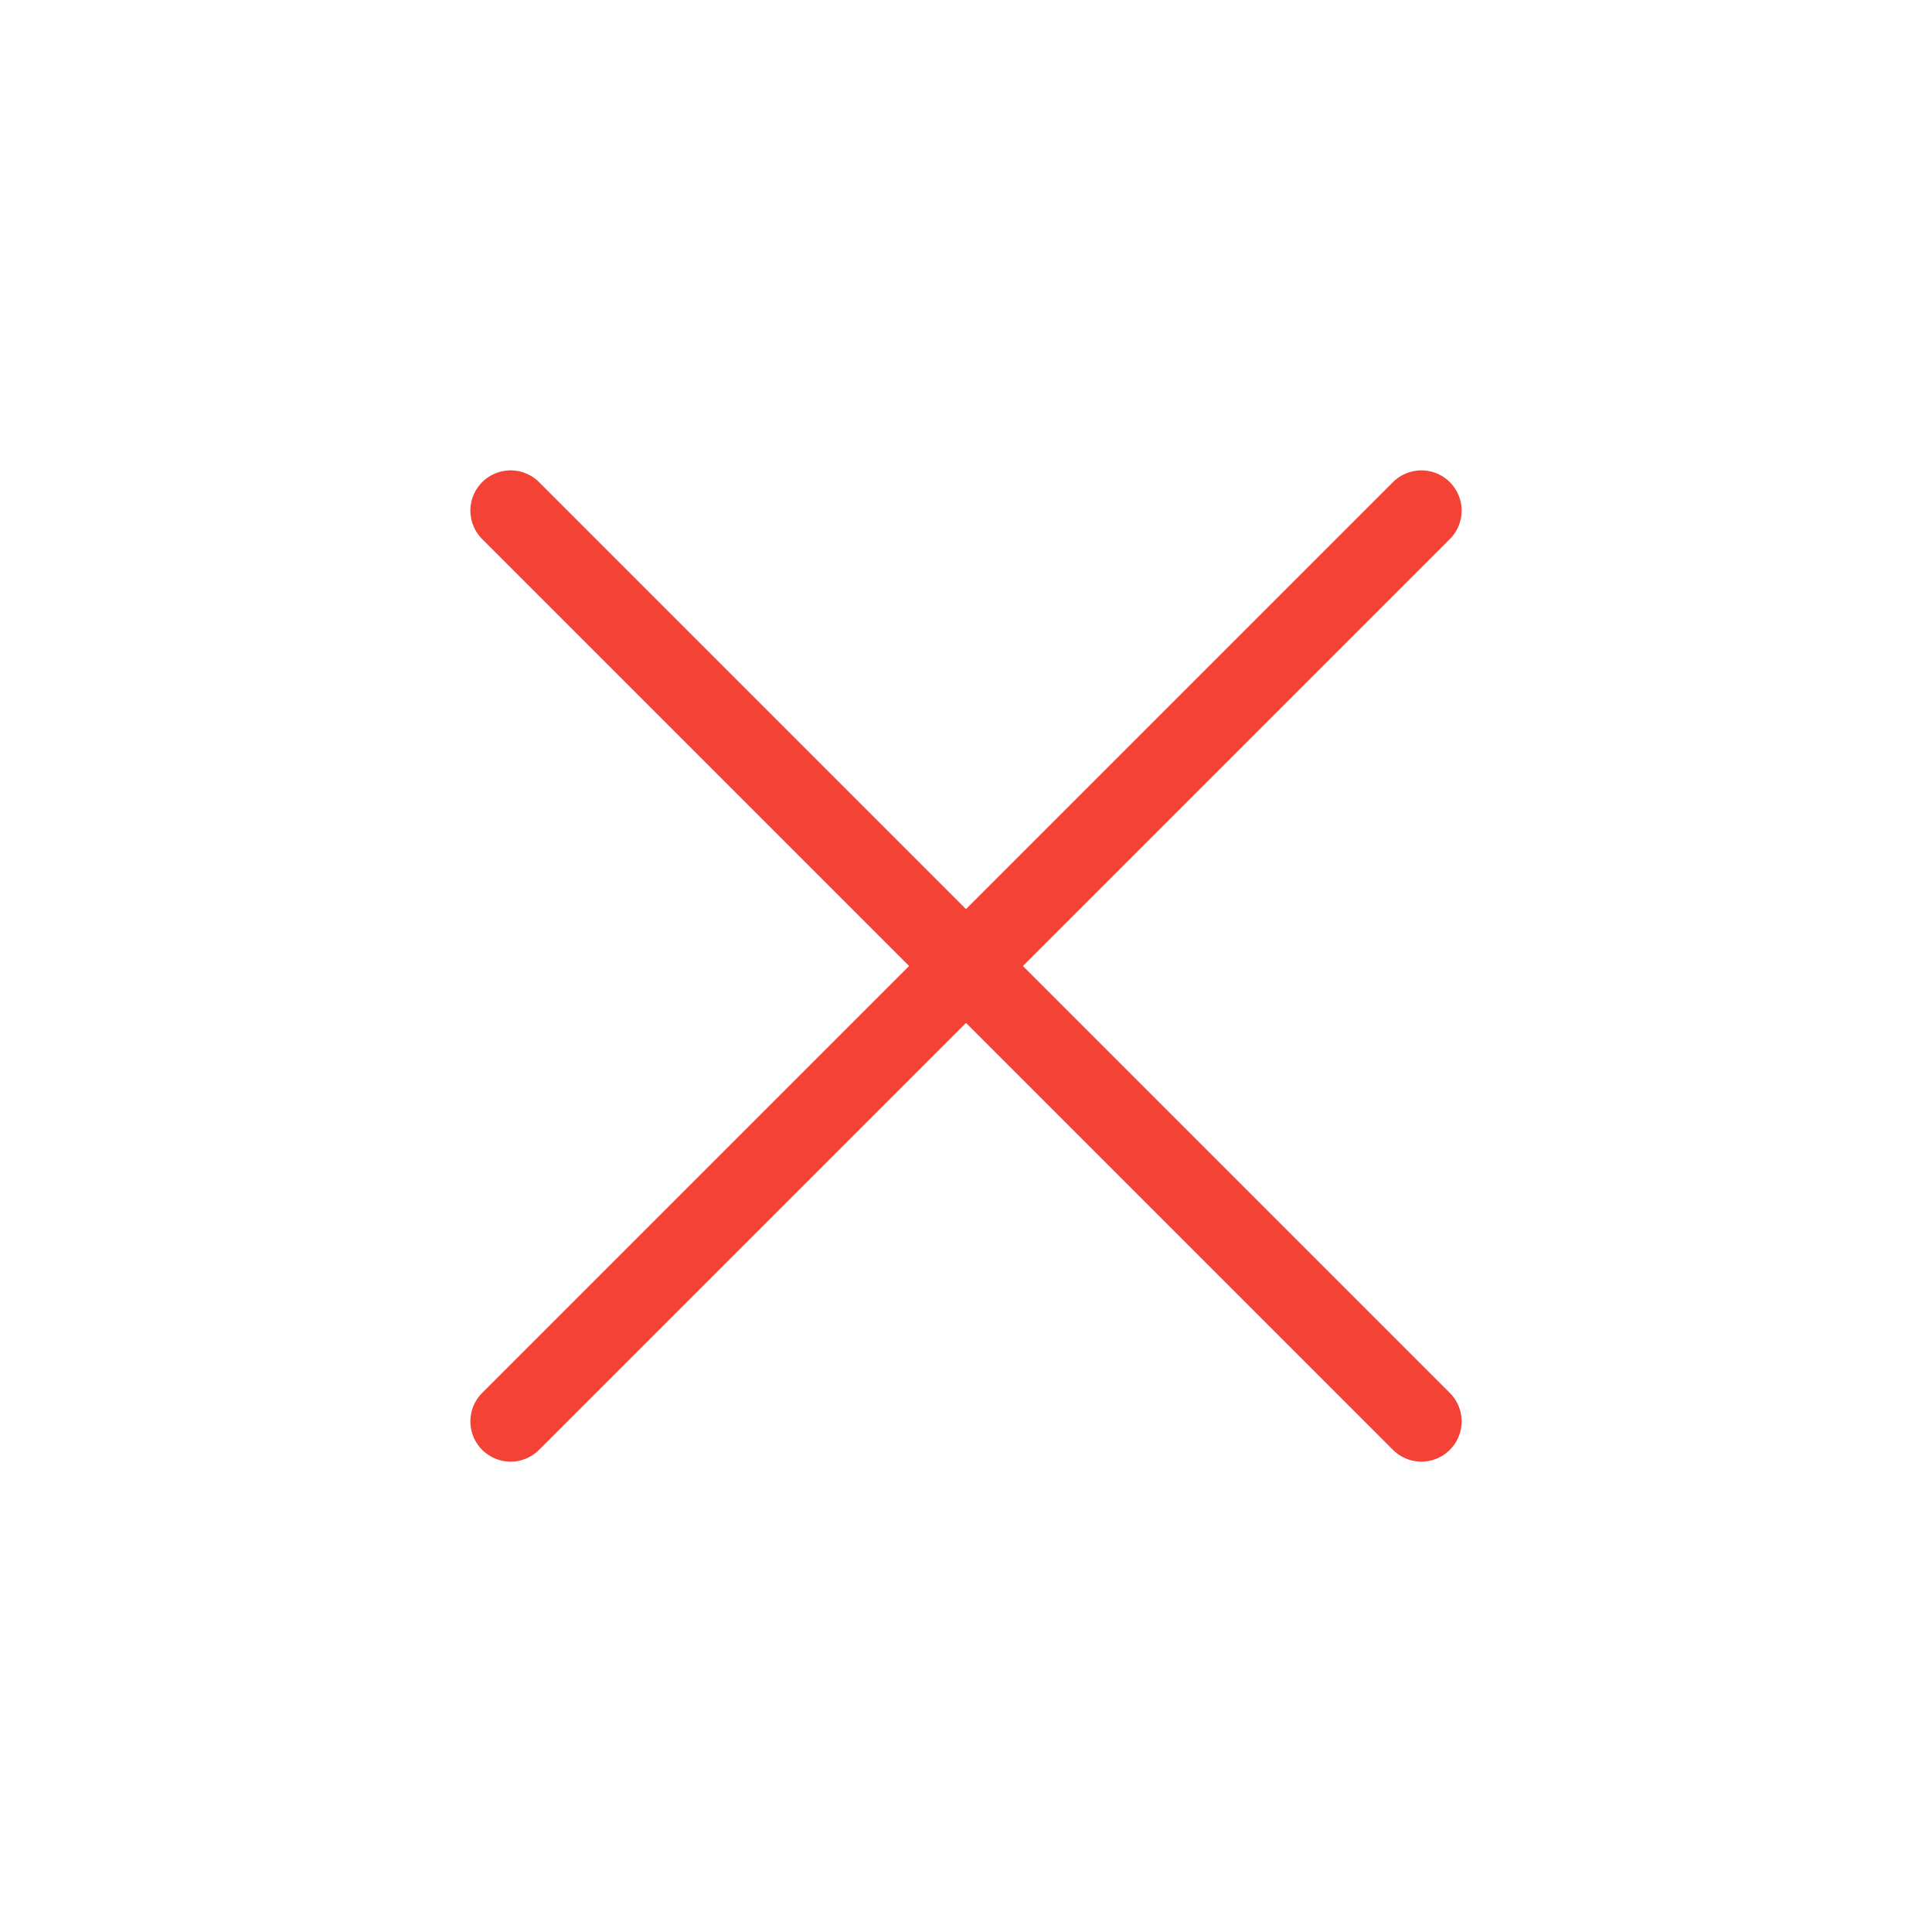 <svg width="24" height="24" viewBox="0 0 24 24" fill="none" xmlns="http://www.w3.org/2000/svg">
<path d="M17.657 17.657L6.343 6.343" stroke="#F44336" stroke-linecap="round"/>
<path d="M17.657 6.343L6.343 17.657" stroke="#F44336" stroke-linecap="round"/>
</svg>

